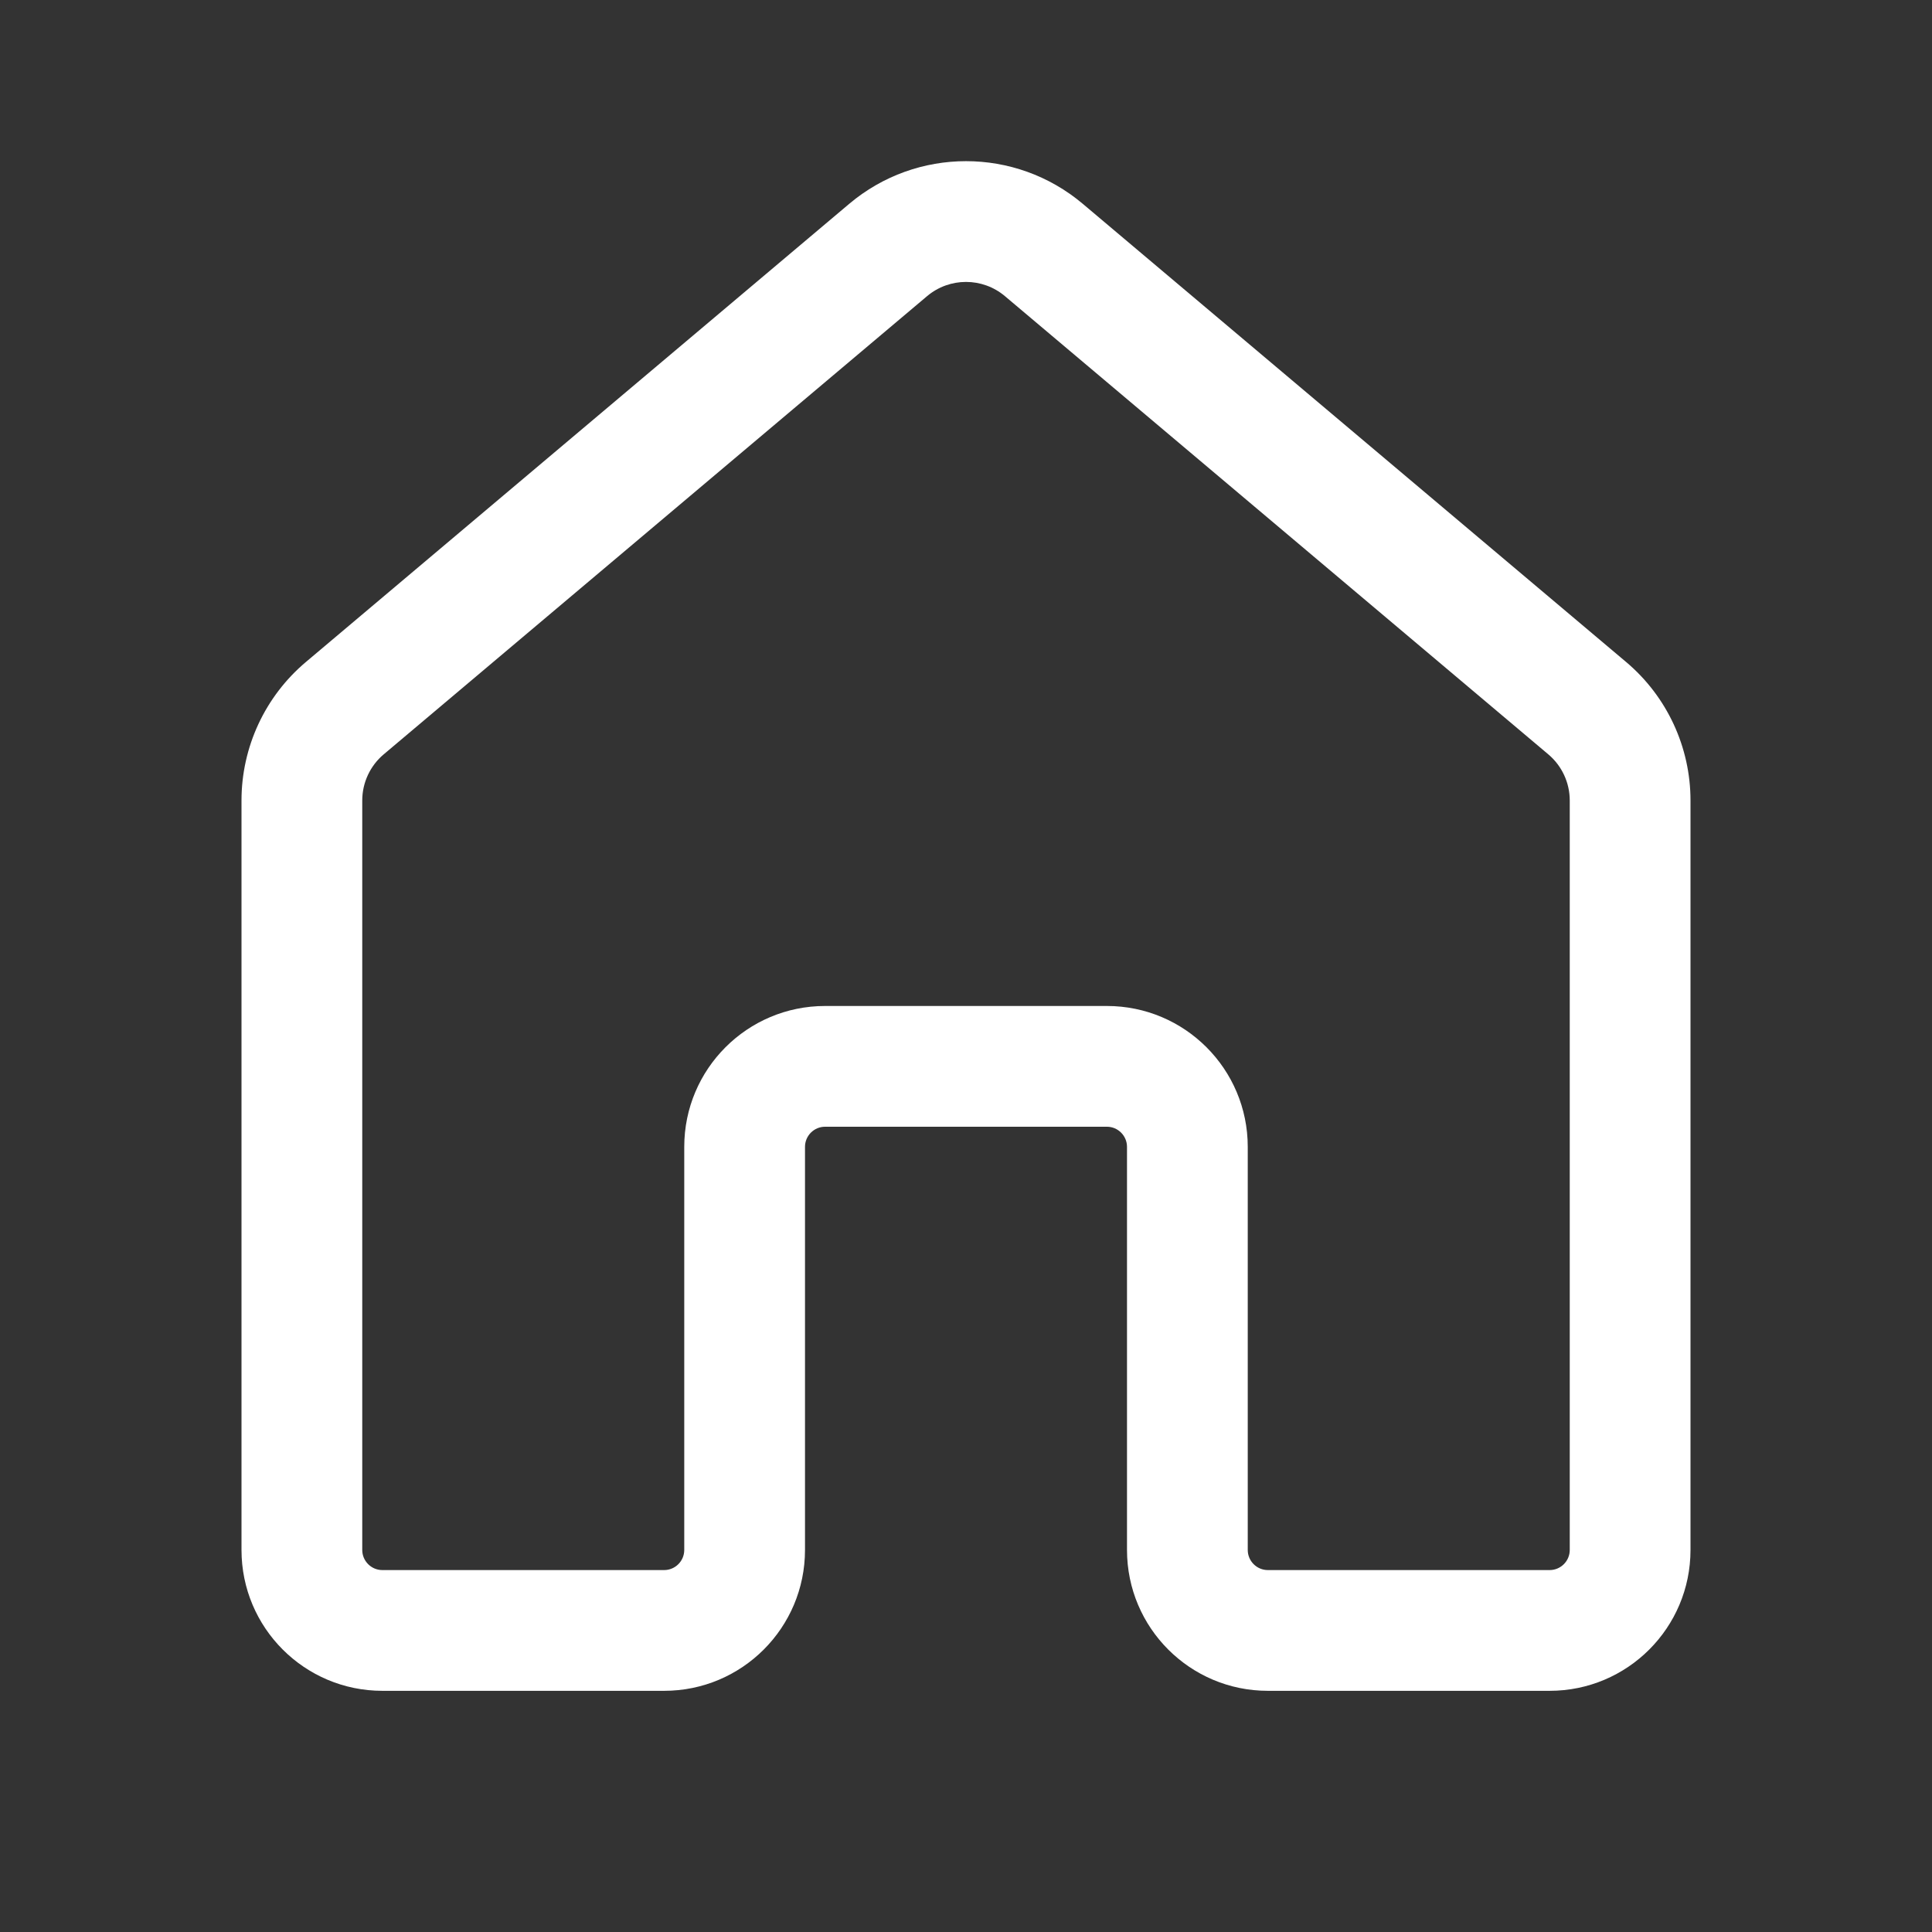 <svg width="36" height="36" viewBox="0 0 36 36" fill="none" xmlns="http://www.w3.org/2000/svg">
<rect x="0" y="0" width="36" height="36" fill="#333333" stroke="none"/>
<path d="M15.824 3.798C17.081 2.738 18.919 2.738 20.176 3.798L30.301 12.336C31.061 12.977 31.5 13.921 31.5 14.916V28.881C31.5 30.331 30.325 31.506 28.875 31.506H23.625C22.175 31.506 21 30.331 21 28.881V21.37C21 21.163 20.832 20.995 20.625 20.995H15.375C15.168 20.995 15 21.163 15 21.37V28.881C15 30.331 13.825 31.506 12.375 31.506H7.125C5.675 31.506 4.5 30.331 4.5 28.881V14.916C4.5 13.921 4.939 12.977 5.699 12.336L15.824 3.798ZM18.725 5.518C18.306 5.165 17.694 5.165 17.275 5.518L7.15 14.056C6.896 14.27 6.75 14.585 6.75 14.916V28.881C6.75 29.088 6.918 29.256 7.125 29.256H12.375C12.582 29.256 12.75 29.088 12.75 28.881V21.37C12.75 19.92 13.925 18.745 15.375 18.745H20.625C22.075 18.745 23.25 19.92 23.25 21.37V28.881C23.25 29.088 23.418 29.256 23.625 29.256H28.875C29.082 29.256 29.25 29.088 29.25 28.881V14.916C29.25 14.585 29.104 14.27 28.85 14.056L18.725 5.518Z" fill="white"/>
</svg>
